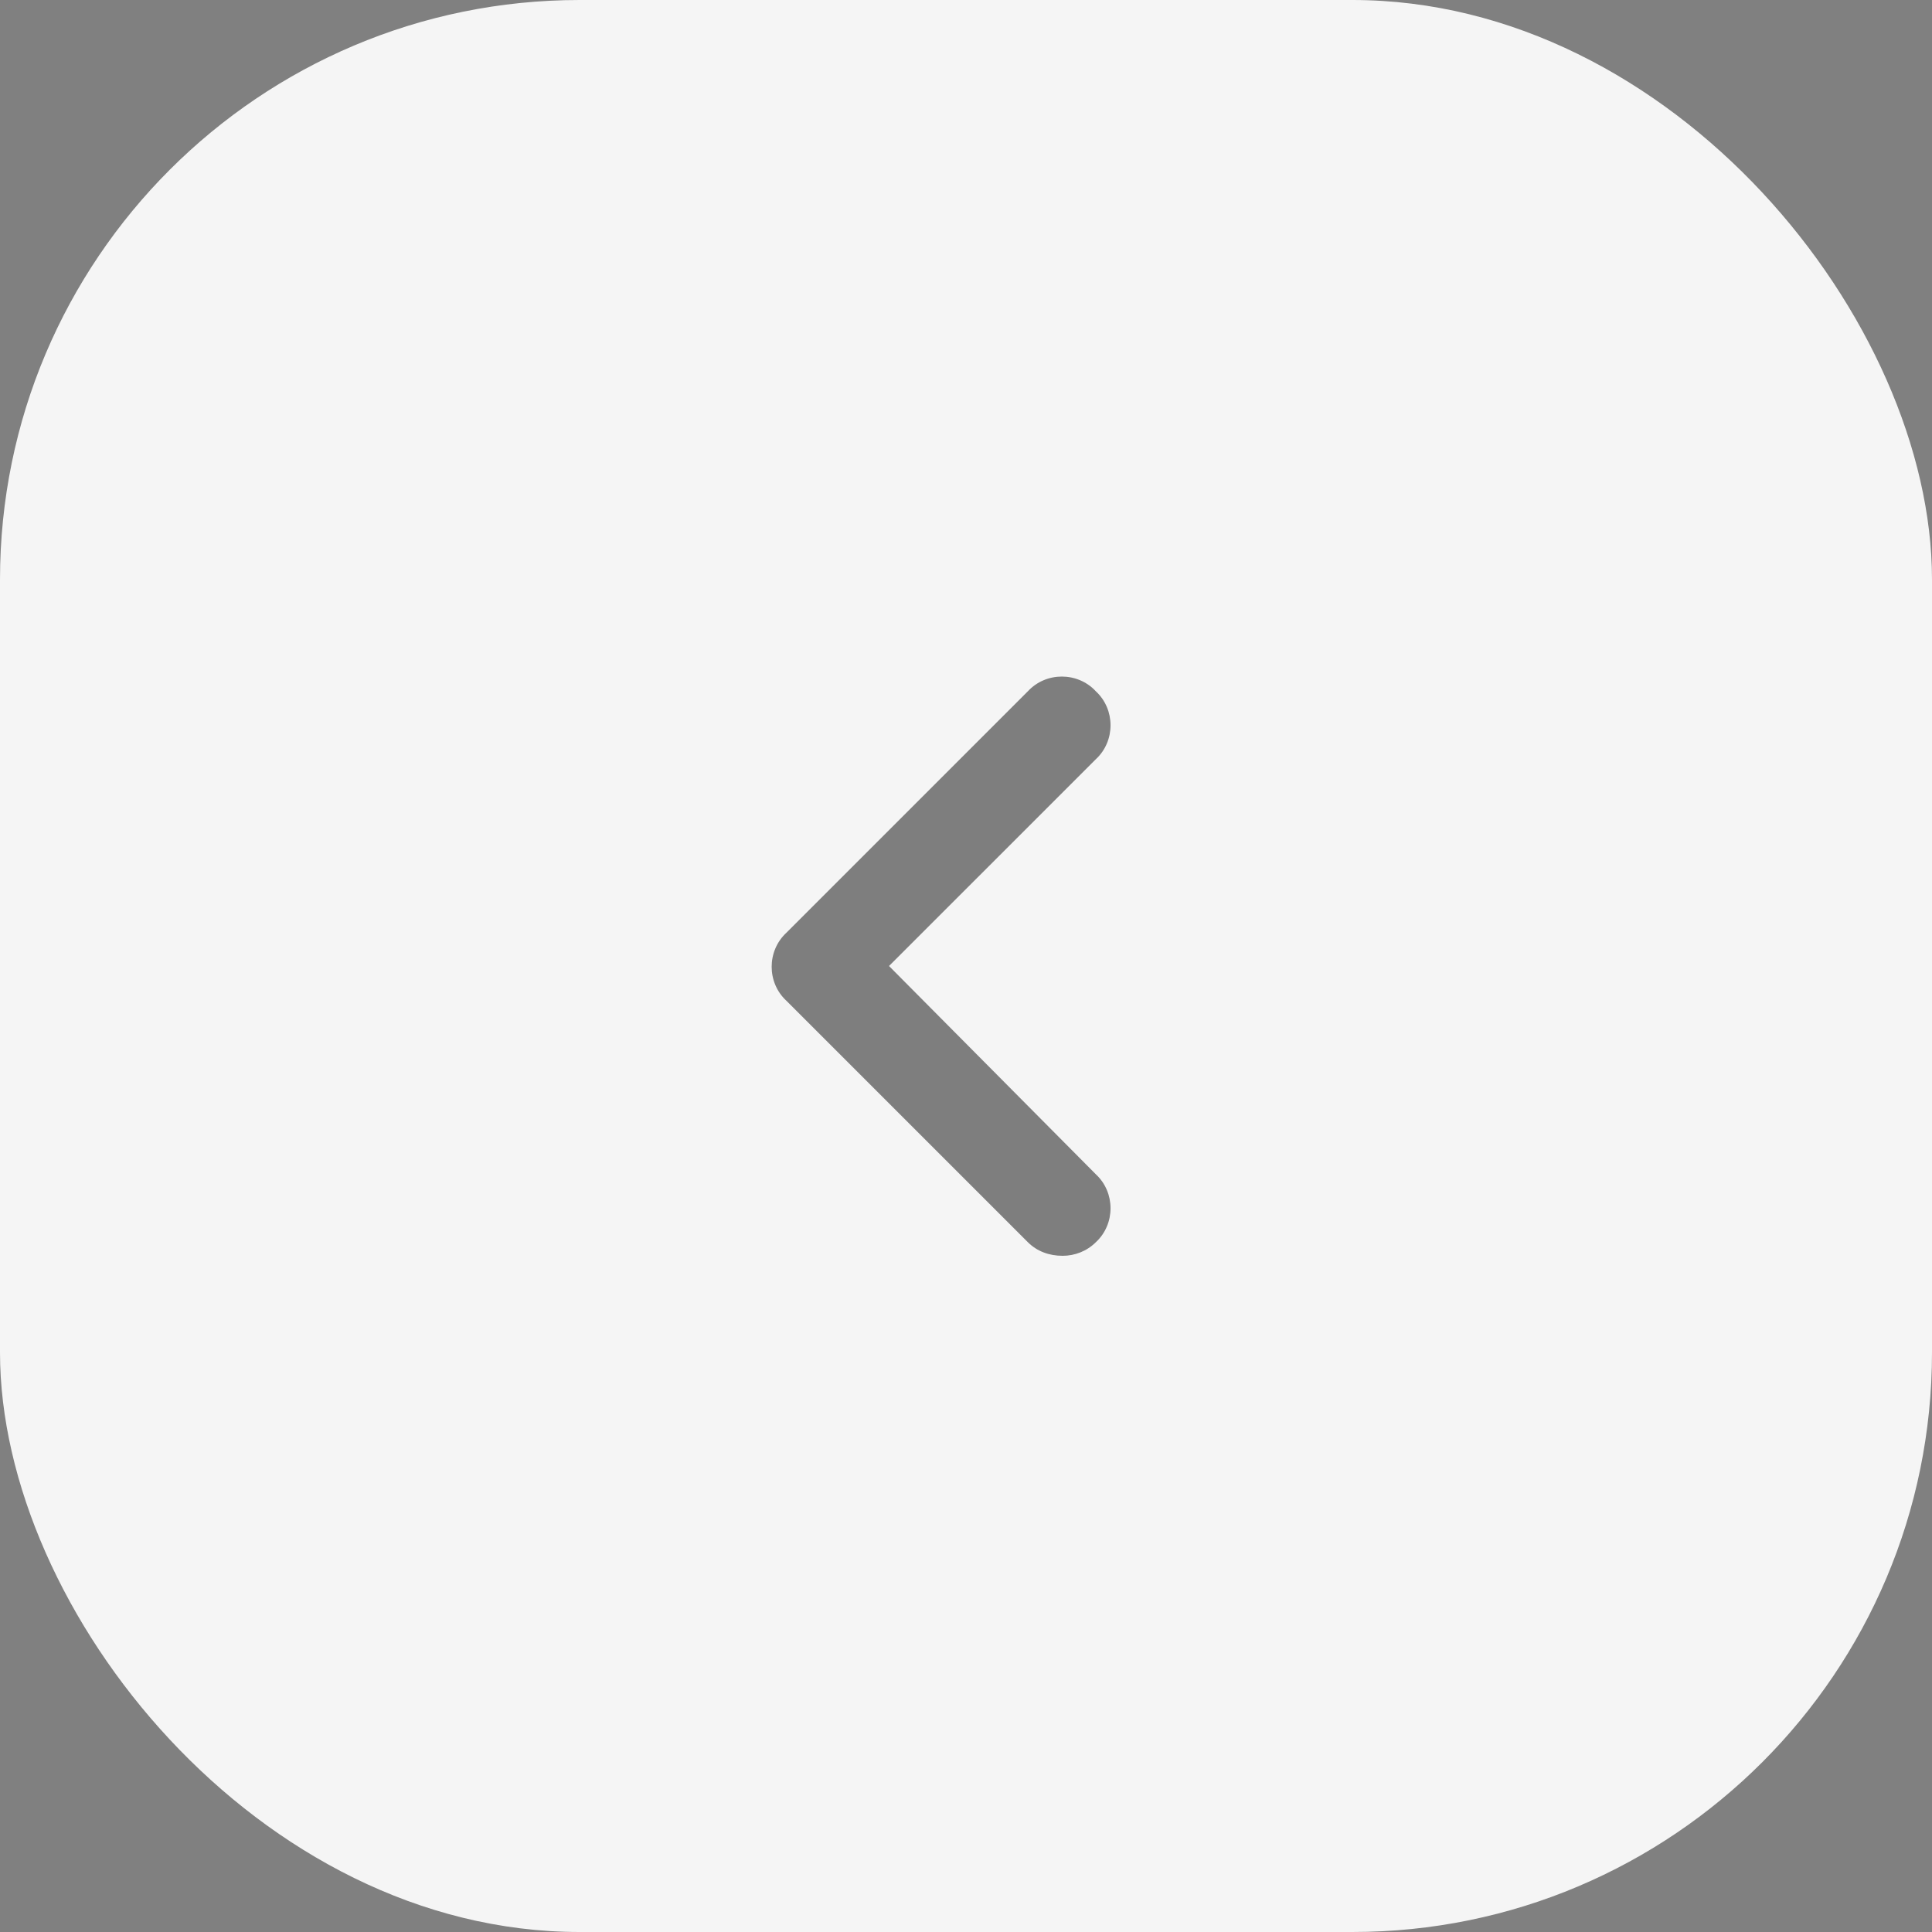 <svg width="40" height="40" viewBox="0 0 40 40" fill="none" xmlns="http://www.w3.org/2000/svg">
<rect x="0" y="0" width="40" height="40" fill="#808080" stroke="none"/>
<rect width="40" height="40" rx="12" fill="#F5F5F5"/>
<path d="M22 26C21.719 26 21.469 25.906 21.281 25.719L16.281 20.719C15.875 20.344 15.875 19.688 16.281 19.312L21.281 14.312C21.656 13.906 22.312 13.906 22.688 14.312C23.094 14.688 23.094 15.344 22.688 15.719L18.406 20L22.688 24.312C23.094 24.688 23.094 25.344 22.688 25.719C22.5 25.906 22.25 26 22 26Z" fill="#080808" fill-opacity="0.5"/>
</svg>

